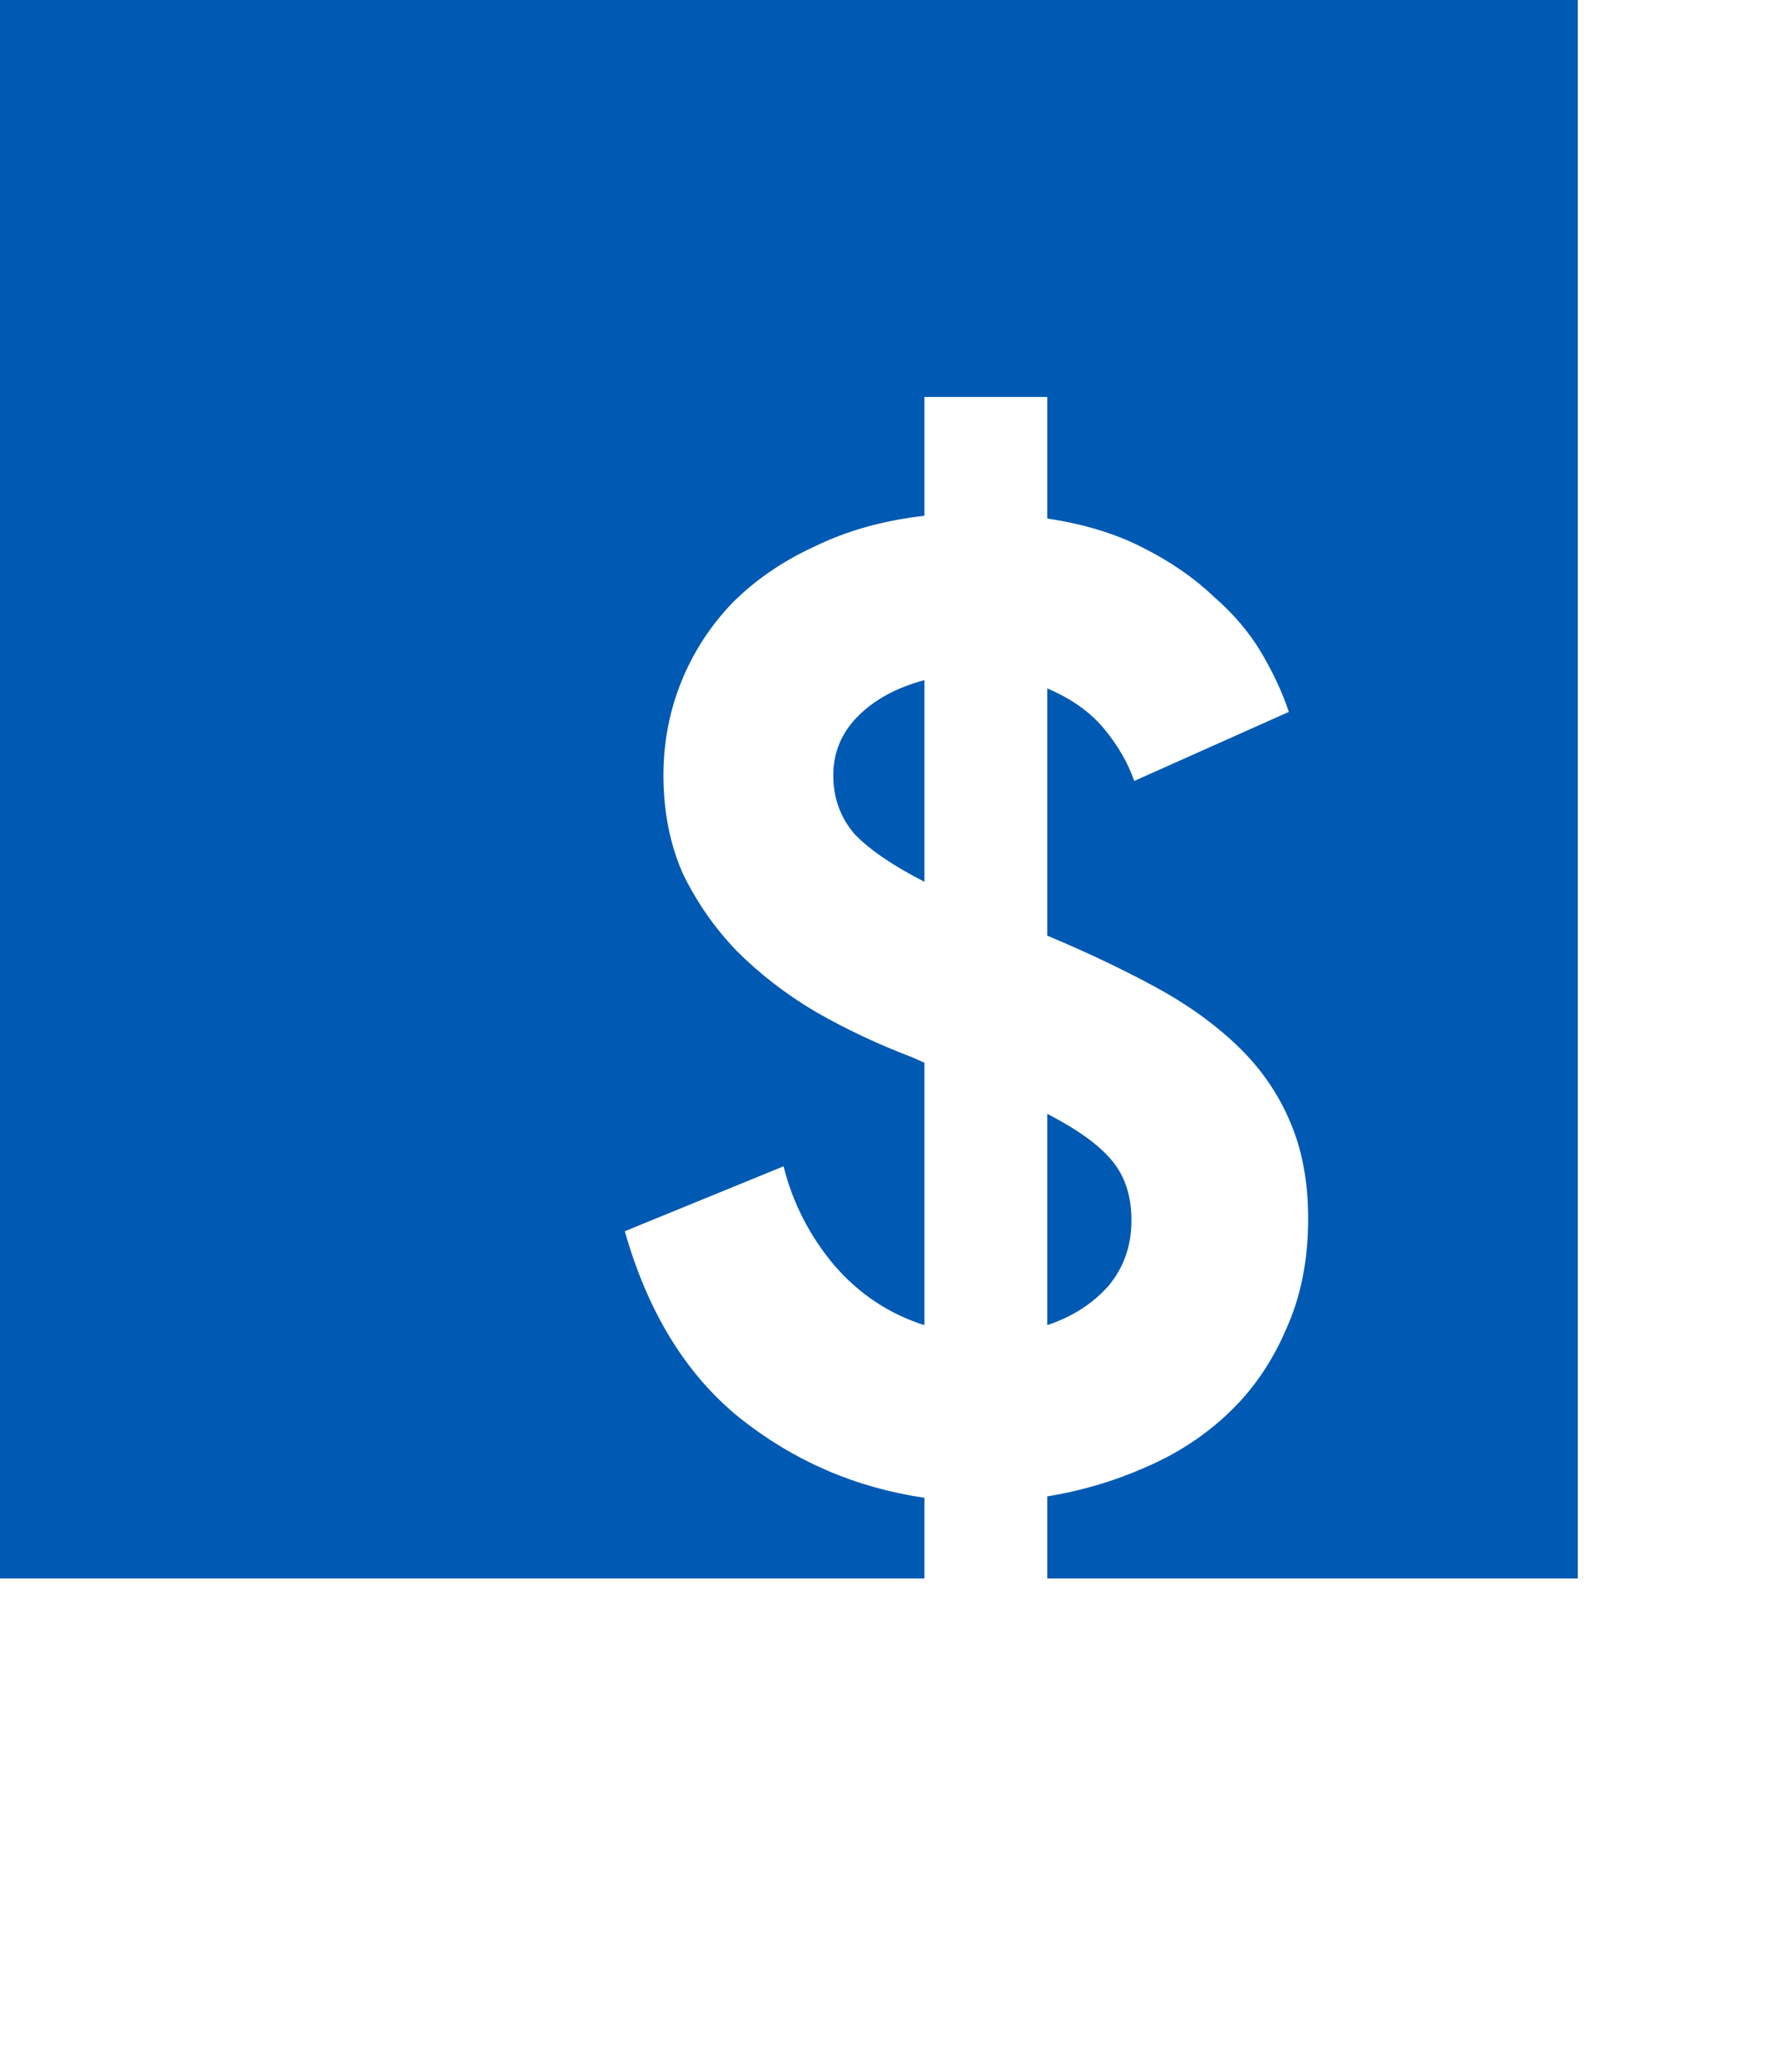 <svg width="18" height="21" viewBox="0 0 18 21" fill="none" xmlns="http://www.w3.org/2000/svg">
<rect width="16" height="16" fill="#0059B3"/>
<g filter="url(#filter0_d_18_64)">
<path d="M7.374 13.182C6.674 13.079 6.049 12.809 5.498 12.37C4.957 11.931 4.569 11.301 4.336 10.48L5.946 9.822C6.039 10.195 6.212 10.531 6.464 10.83C6.716 11.119 7.019 11.32 7.374 11.432V8.772L7.248 8.716C6.903 8.585 6.576 8.431 6.268 8.254C5.969 8.077 5.703 7.871 5.47 7.638C5.246 7.405 5.064 7.143 4.924 6.854C4.793 6.555 4.728 6.224 4.728 5.86C4.728 5.524 4.789 5.207 4.91 4.908C5.031 4.609 5.204 4.343 5.428 4.11C5.661 3.877 5.941 3.685 6.268 3.536C6.595 3.377 6.963 3.275 7.374 3.228V2.024H8.62V3.256C8.993 3.312 9.315 3.41 9.586 3.55C9.866 3.69 10.104 3.853 10.3 4.04C10.505 4.217 10.669 4.409 10.79 4.614C10.911 4.819 11.005 5.02 11.07 5.216L9.502 5.916C9.437 5.729 9.334 5.552 9.194 5.384C9.054 5.216 8.863 5.081 8.62 4.978V7.484C9.021 7.652 9.385 7.825 9.712 8.002C10.039 8.179 10.319 8.38 10.552 8.604C10.785 8.828 10.963 9.085 11.084 9.374C11.205 9.654 11.266 9.981 11.266 10.354C11.266 10.774 11.191 11.147 11.042 11.474C10.902 11.801 10.711 12.081 10.468 12.314C10.225 12.547 9.941 12.734 9.614 12.874C9.297 13.014 8.965 13.112 8.62 13.168V14.4H7.374V13.182ZM6.45 5.86C6.45 6.084 6.52 6.28 6.66 6.448C6.809 6.607 7.047 6.77 7.374 6.938V4.894C7.094 4.969 6.87 5.09 6.702 5.258C6.534 5.426 6.45 5.627 6.45 5.86ZM9.474 10.368C9.474 10.125 9.409 9.925 9.278 9.766C9.147 9.607 8.928 9.449 8.62 9.29V11.432C8.872 11.348 9.077 11.217 9.236 11.04C9.395 10.853 9.474 10.629 9.474 10.368Z" fill="white"/>
</g>
<defs>
<filter id="filter0_d_18_64" x="2.336" y="0.024" width="14.93" height="20.376" filterUnits="userSpaceOnUse" color-interpolation-filters="sRGB">
<feFlood flood-opacity="0" result="BackgroundImageFix"/>
<feColorMatrix in="SourceAlpha" type="matrix" values="0 0 0 0 0 0 0 0 0 0 0 0 0 0 0 0 0 0 127 0" result="hardAlpha"/>
<feOffset dx="2" dy="2"/>
<feGaussianBlur stdDeviation="2"/>
<feComposite in2="hardAlpha" operator="out"/>
<feColorMatrix type="matrix" values="0 0 0 0 0 0 0 0 0 0 0 0 0 0 0 0 0 0 0.15 0"/>
<feBlend mode="normal" in2="BackgroundImageFix" result="effect1_dropShadow_18_64"/>
<feBlend mode="normal" in="SourceGraphic" in2="effect1_dropShadow_18_64" result="shape"/>
</filter>
</defs>
</svg>
